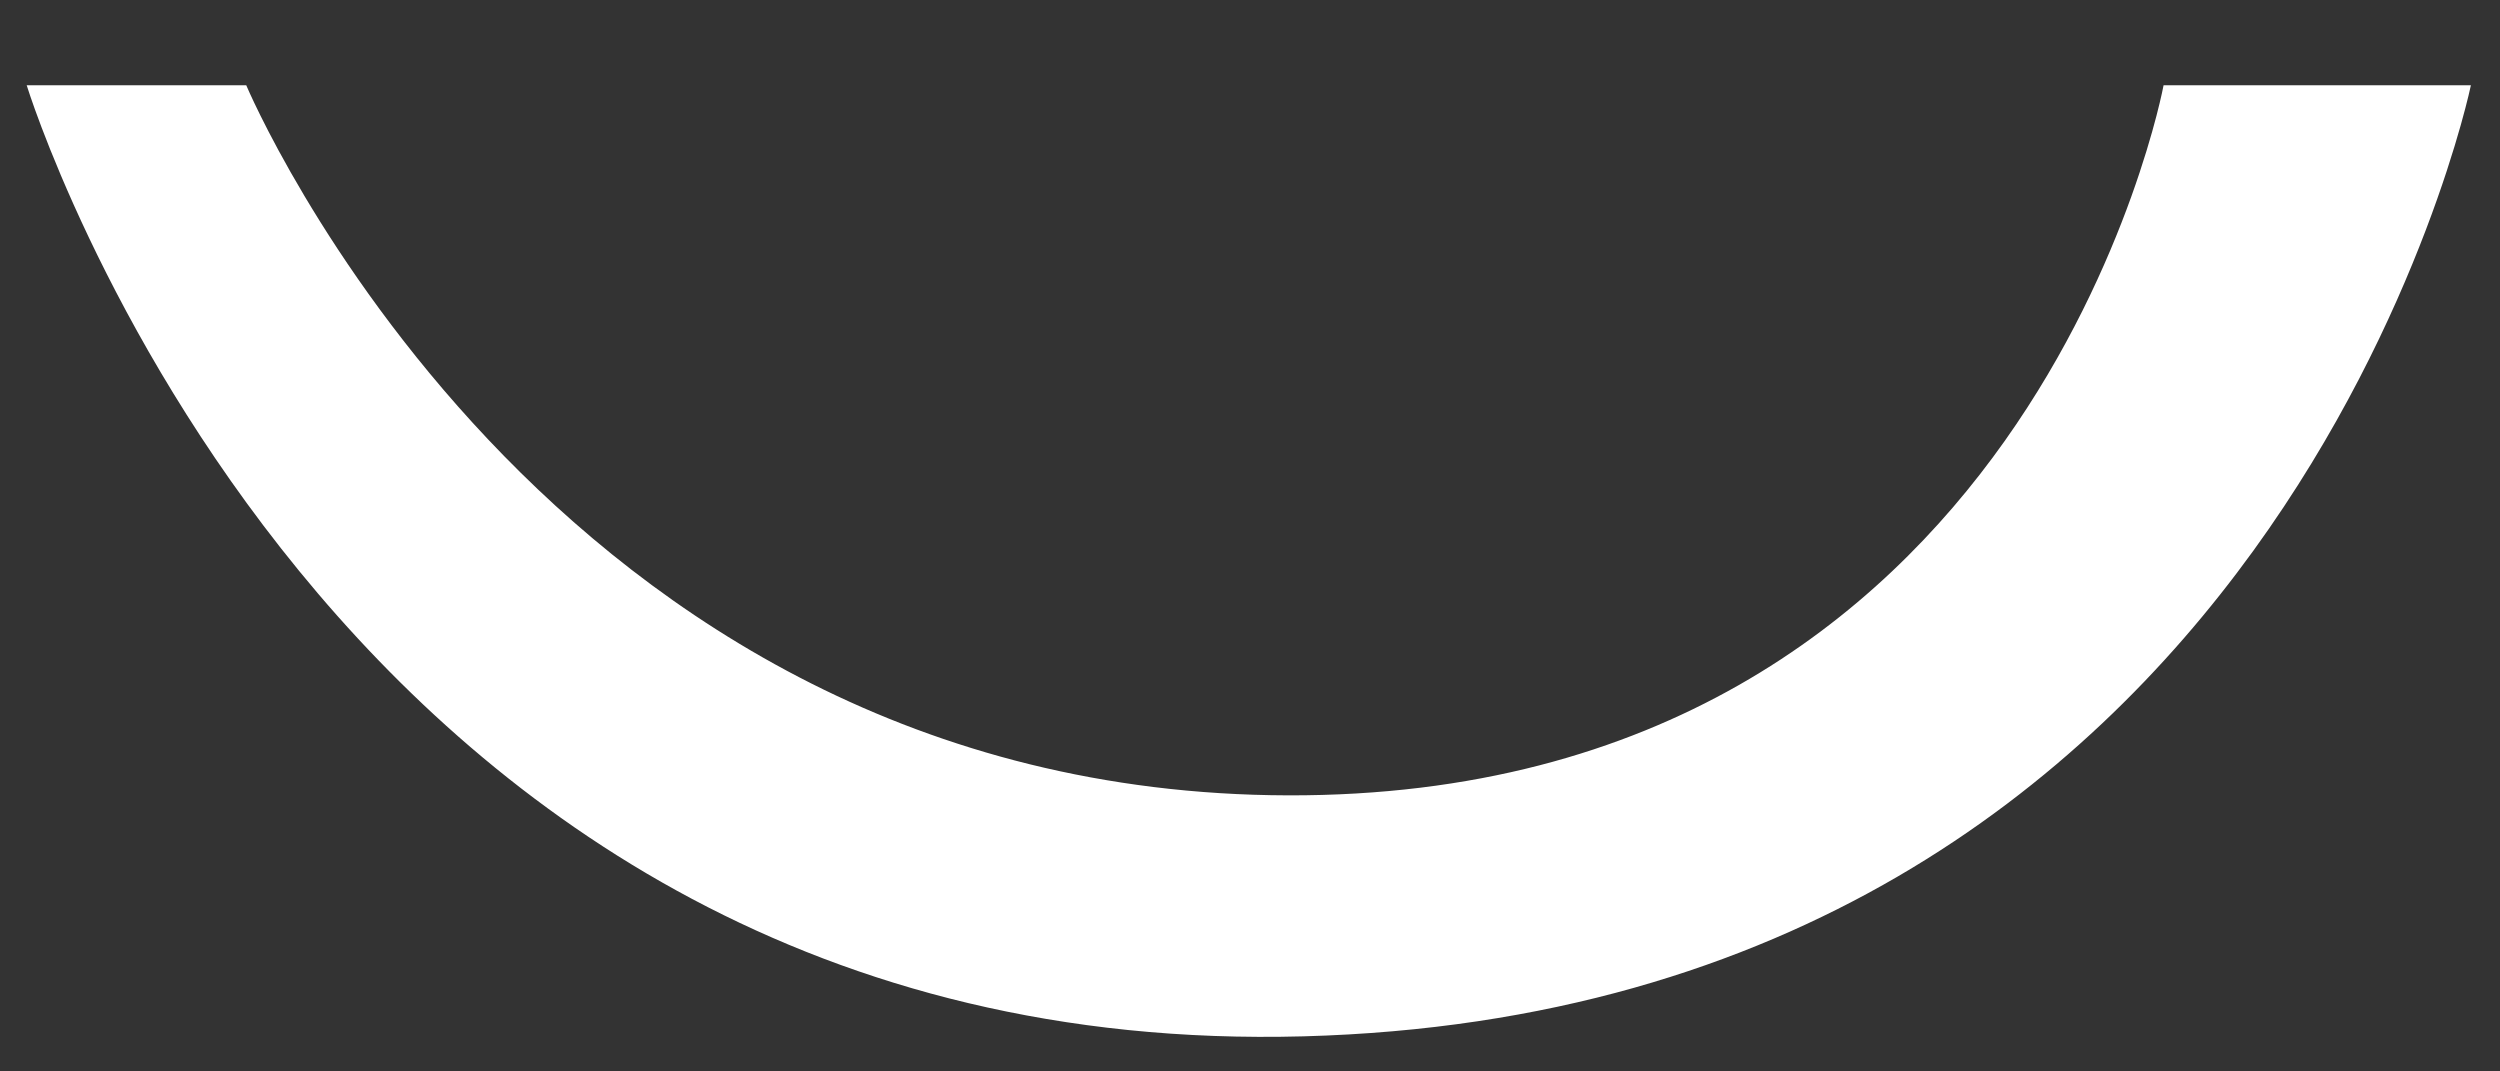 <svg width="28" height="12" viewBox="0 0 28 12" fill="none" xmlns="http://www.w3.org/2000/svg">
<rect x="0" y="0" width="28" height="12" fill="#333333" stroke="none"/>
<path d="M27.674 0.955H24.232C24.232 0.955 22.754 8.931 14.425 8.908C6.096 8.885 2.758 0.955 2.758 0.955H0.299C0.299 0.955 3.665 11.905 14.599 11.607C25.533 11.309 27.674 0.955 27.674 0.955Z" fill="white"/>
</svg>
